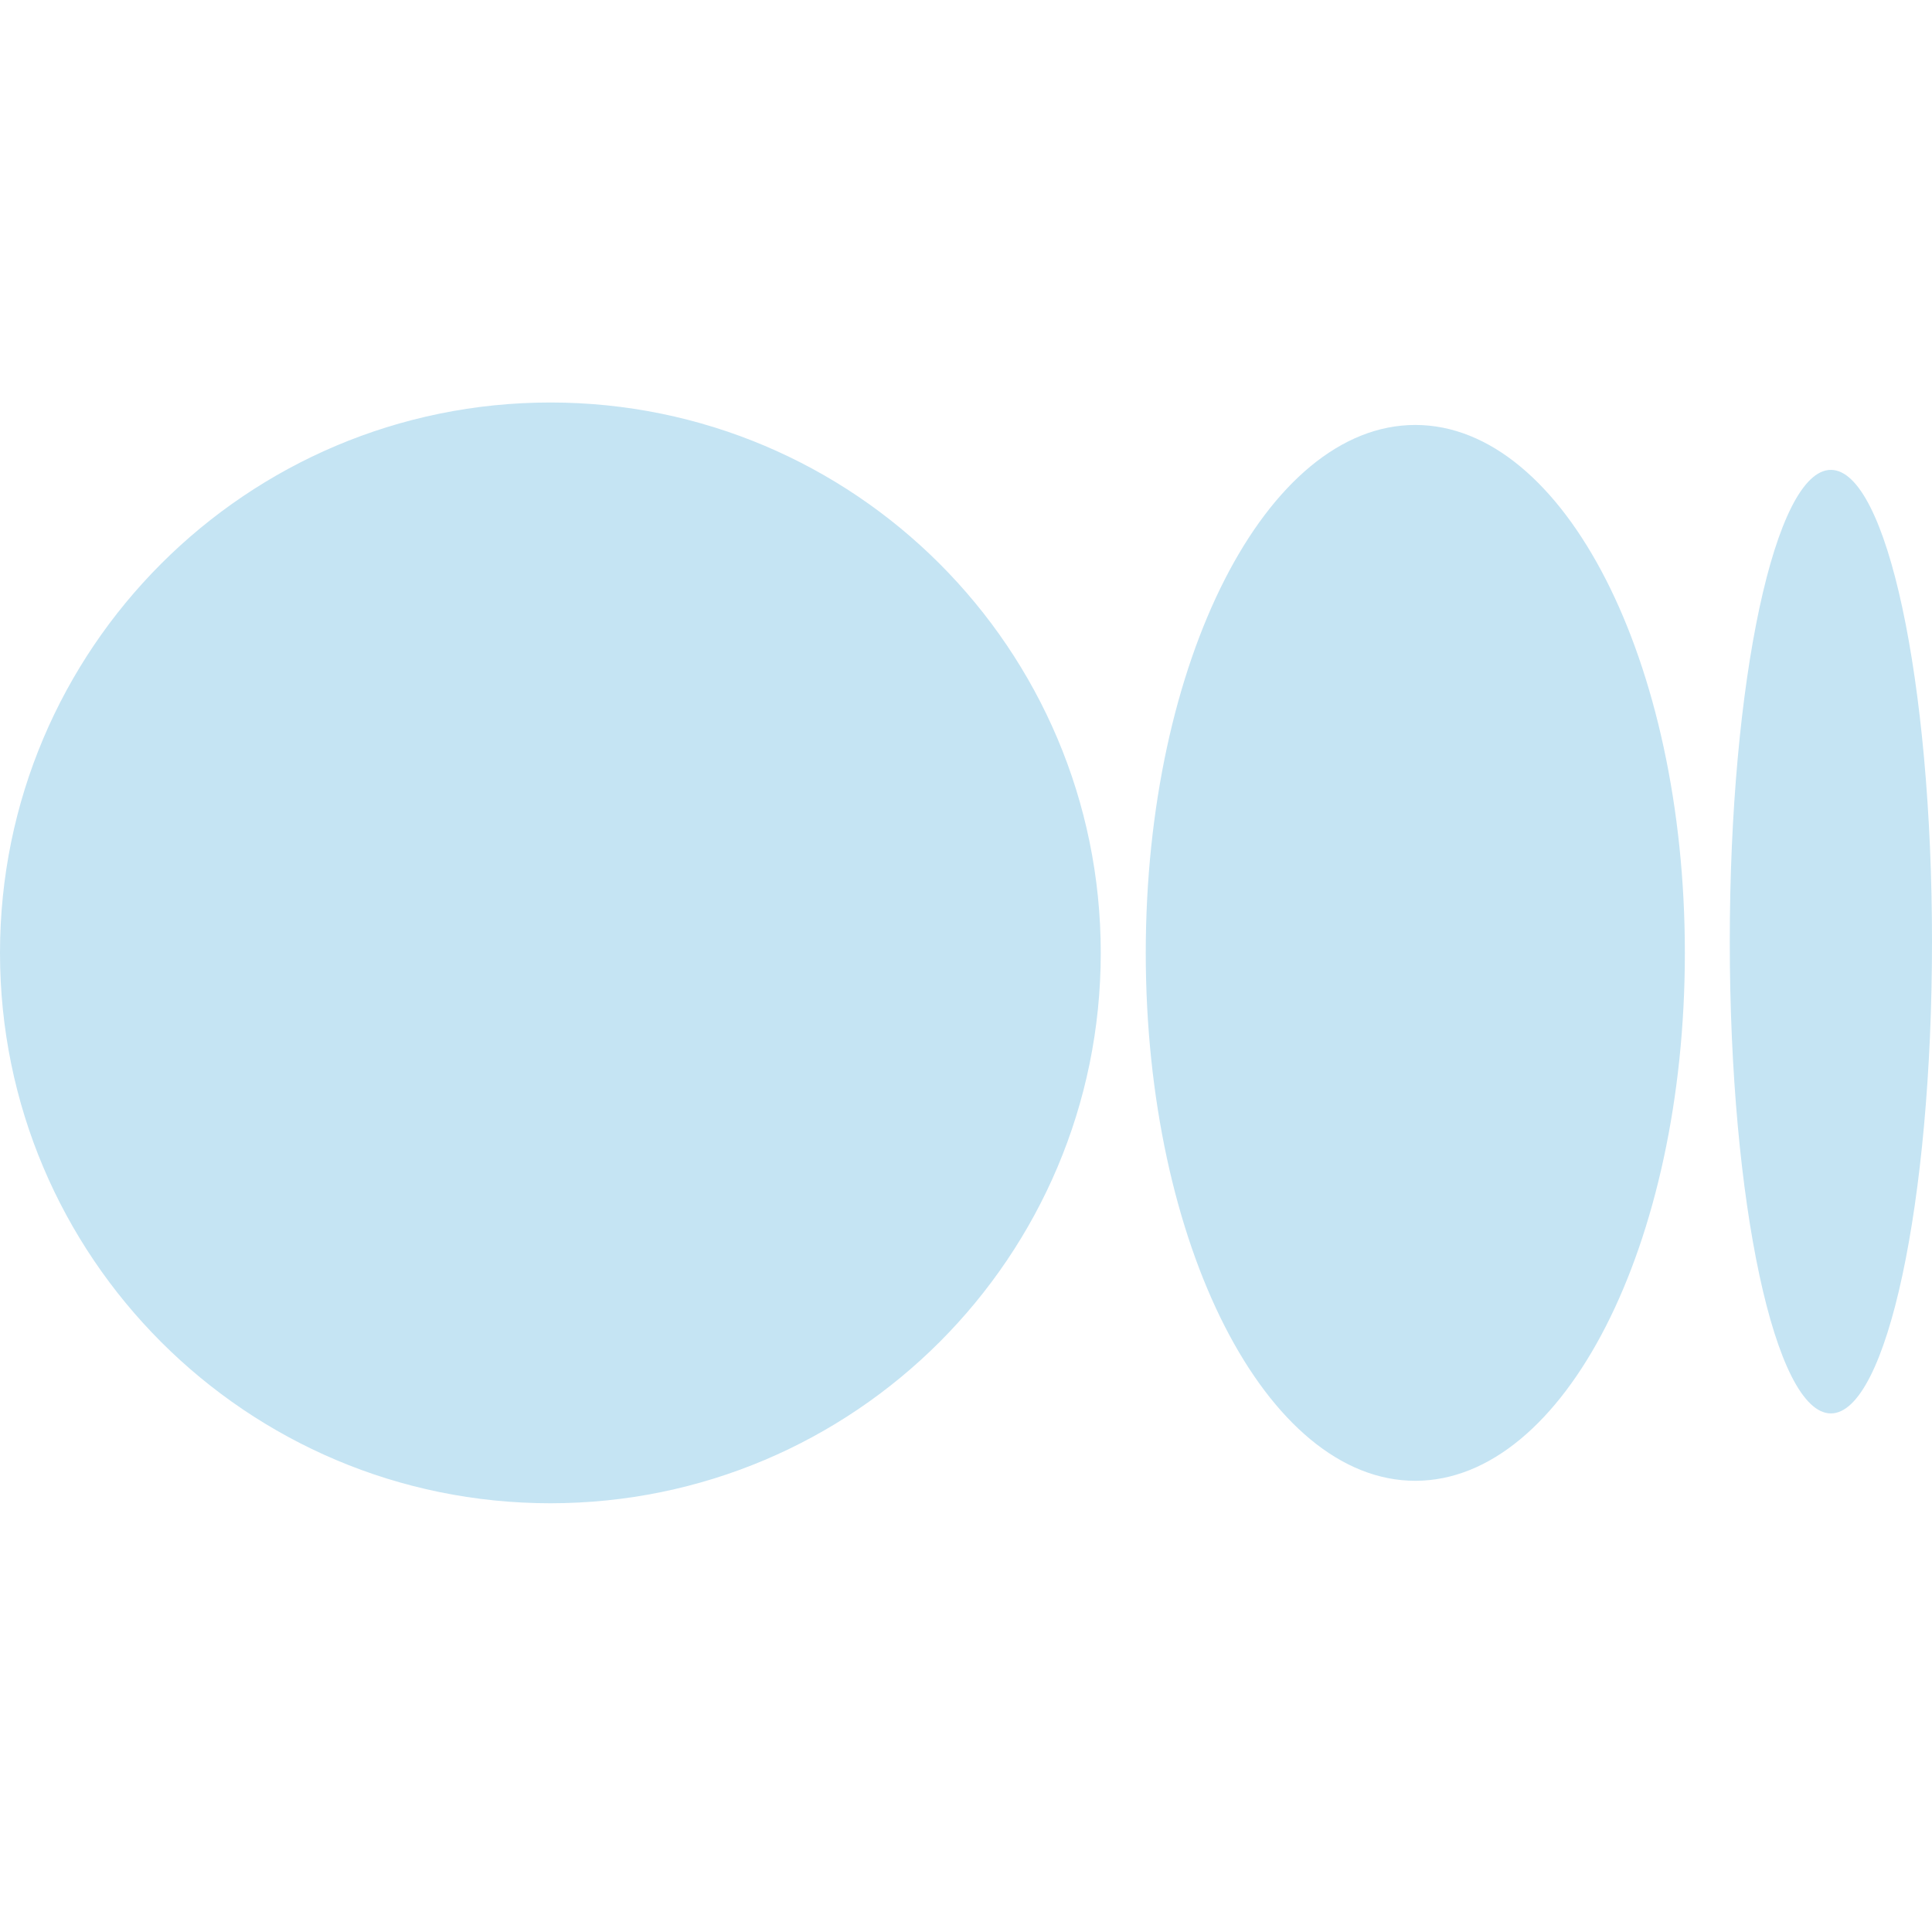 <svg width="24" height="24" viewBox="0 0 24 24" fill="none" xmlns="http://www.w3.org/2000/svg">
<path fill-rule="evenodd" clip-rule="evenodd" d="M13.674 11.837C13.674 15.613 10.613 18.674 6.837 18.674C3.061 18.674 0 15.613 0 11.837C0 8.061 3.061 5 6.837 5C10.613 5 13.674 8.061 13.674 11.837ZM20.93 11.837C20.93 15.459 19.431 18.395 17.581 18.395C15.732 18.395 14.233 15.459 14.233 11.837C14.233 8.215 15.732 5.279 17.581 5.279C19.431 5.279 20.93 8.215 20.93 11.837ZM22.744 17.558C23.438 17.558 24 14.934 24 11.698C24 8.461 23.438 5.837 22.744 5.837C22.051 5.837 21.488 8.461 21.488 11.698C21.488 14.934 22.051 17.558 22.744 17.558Z" fill="#C5E4F3"/>
</svg>
